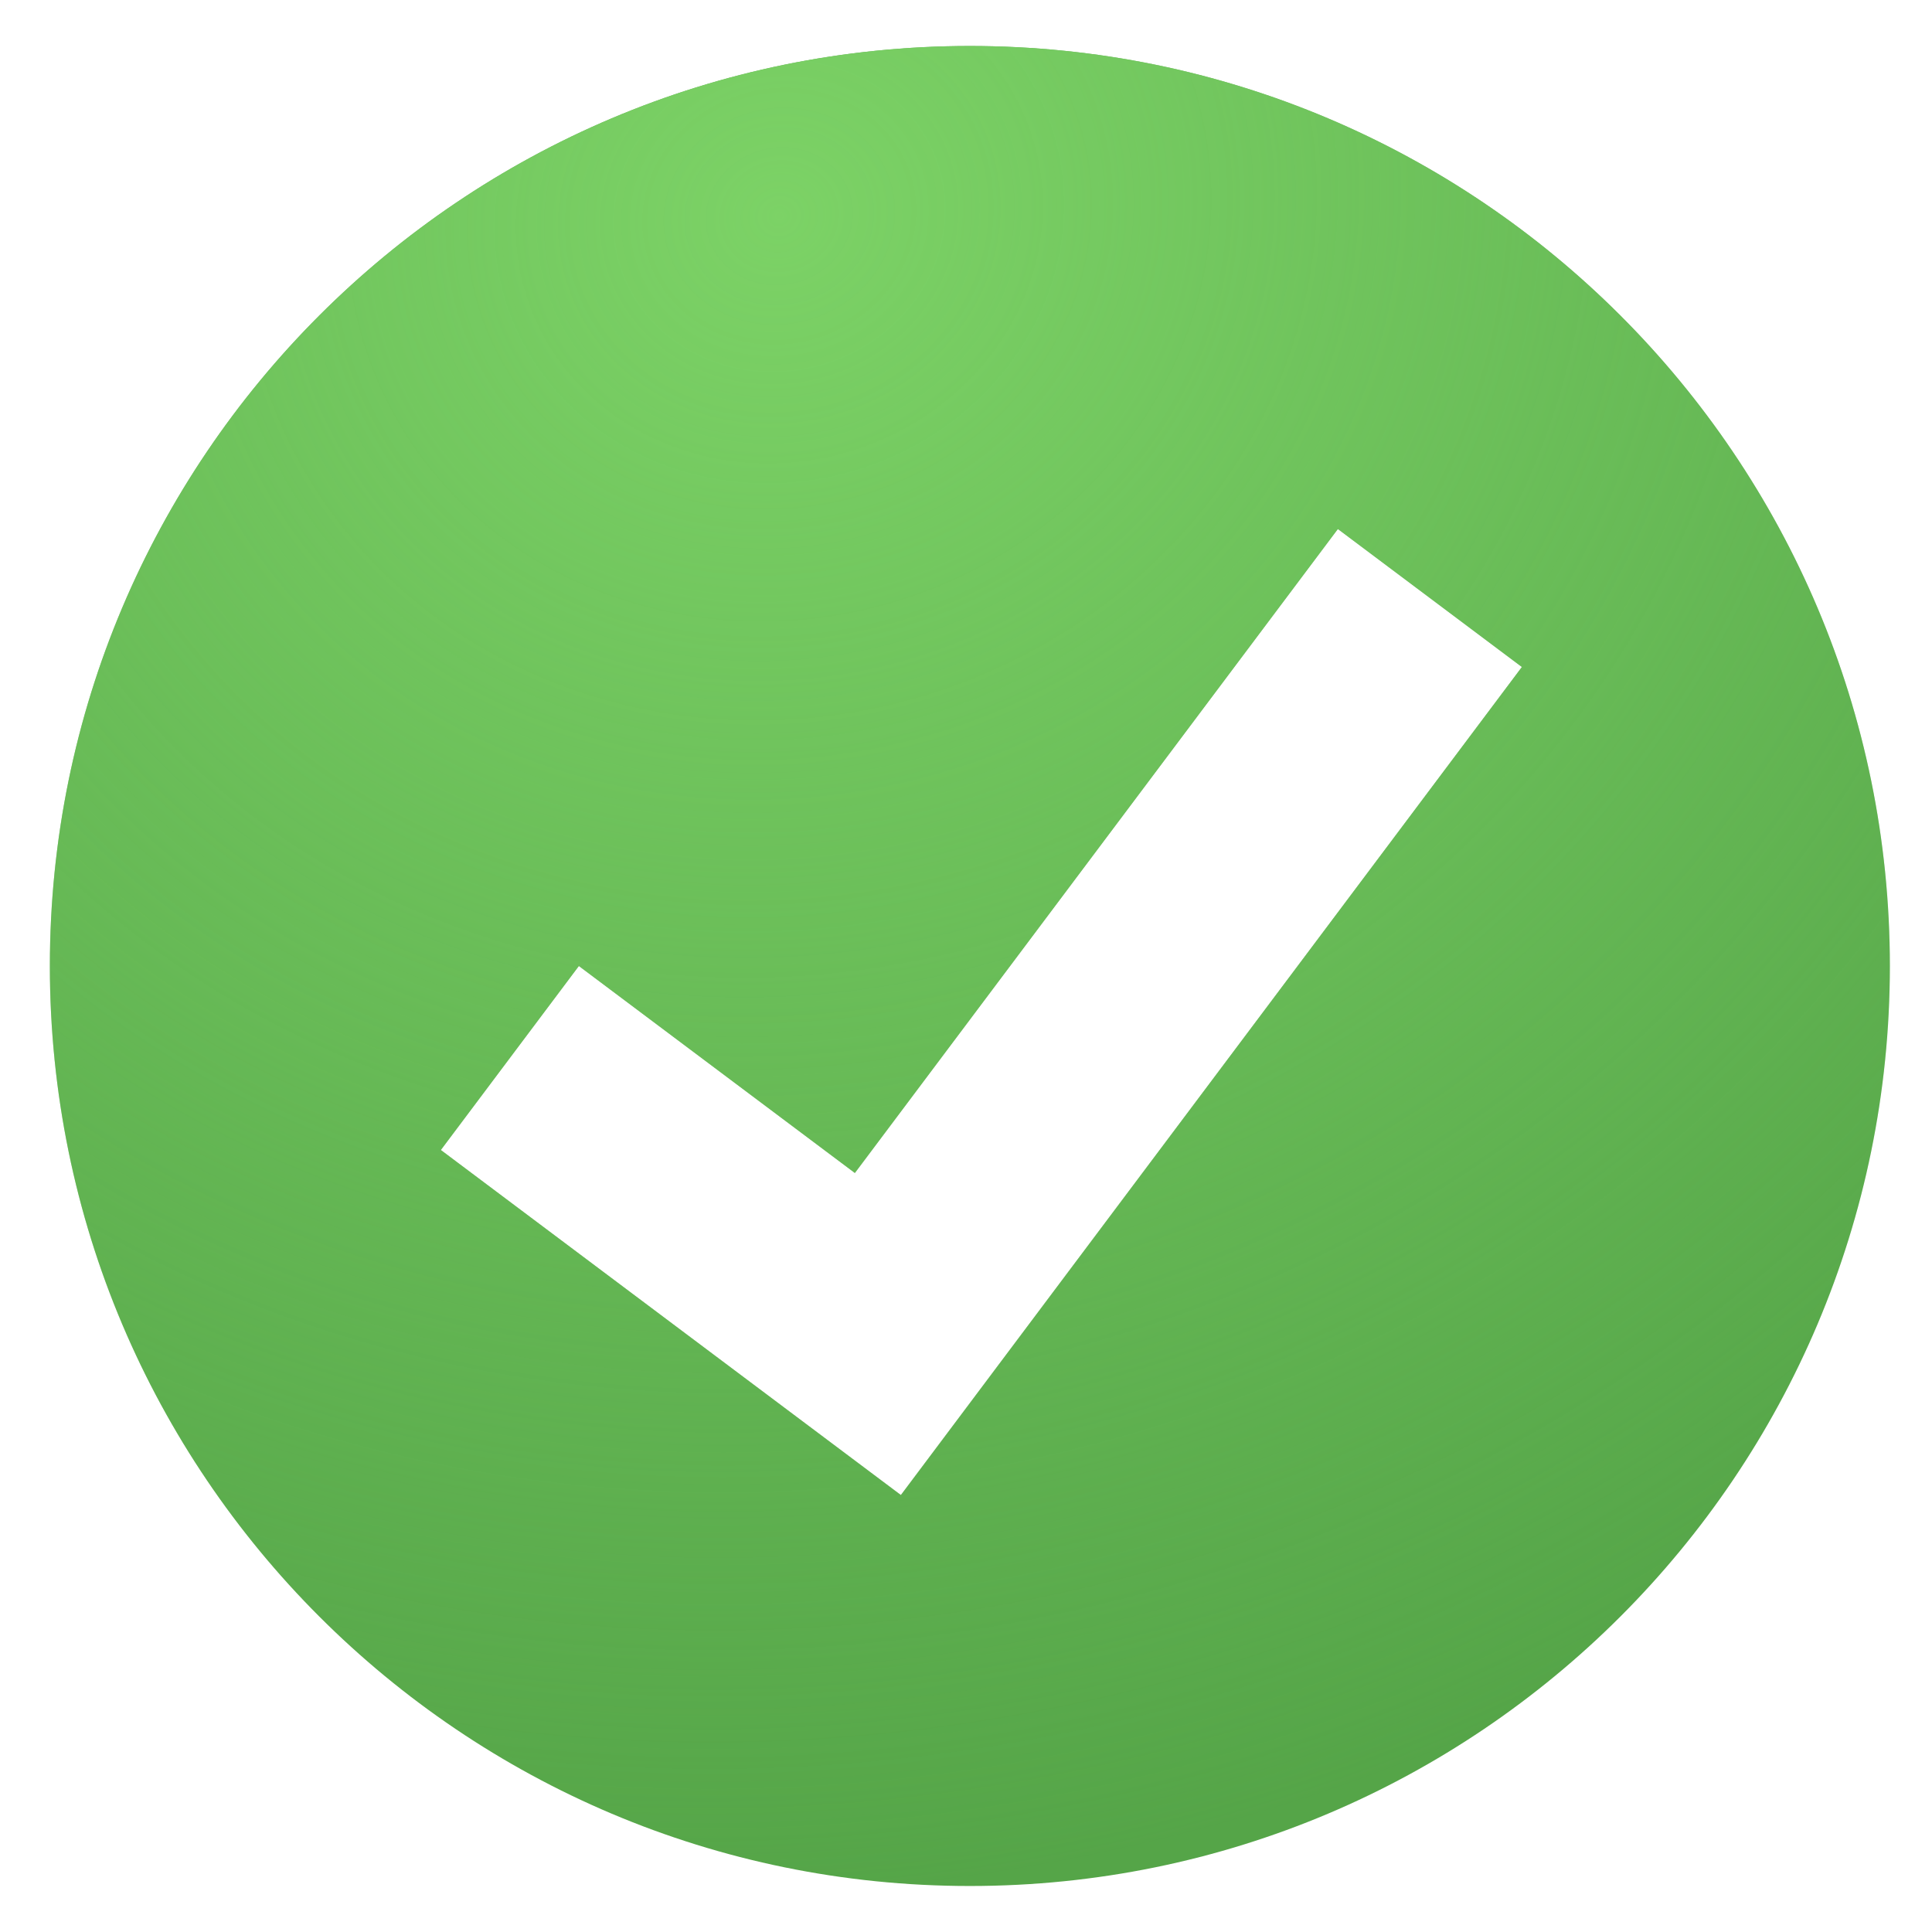 <svg width="21" height="21" viewBox="0 0 21 21" fill="none" xmlns="http://www.w3.org/2000/svg">
<path d="M10.542 0.5C5.019 0.5 0.542 4.977 0.542 10.5C0.542 16.023 5.019 20.5 10.542 20.5C16.065 20.5 20.542 16.023 20.542 10.5C20.542 4.977 16.064 0.5 10.542 0.5ZM9.792 16.25L4.792 12.5L6.292 10.5L9.292 12.75L14.542 5.75L16.542 7.25L9.792 16.25Z" fill="#55A548"/>
<path d="M10.542 0.5C5.019 0.5 0.542 4.977 0.542 10.5C0.542 16.023 5.019 20.5 10.542 20.5C16.065 20.5 20.542 16.023 20.542 10.5C20.542 4.977 16.064 0.5 10.542 0.5ZM9.792 16.25L4.792 12.5L6.292 10.5L9.292 12.75L14.542 5.75L16.542 7.25L9.792 16.25Z" fill="url(#paint0_radial_130_5369)"/>
<defs>
<radialGradient id="paint0_radial_130_5369" cx="0" cy="0" r="1" gradientUnits="userSpaceOnUse" gradientTransform="translate(8.38 2.265) rotate(83.238) scale(18.363 19.314)">
<stop stop-color="#7CD266"/>
<stop offset="1" stop-color="#7CD266" stop-opacity="0"/>
</radialGradient>
</defs>
</svg>
